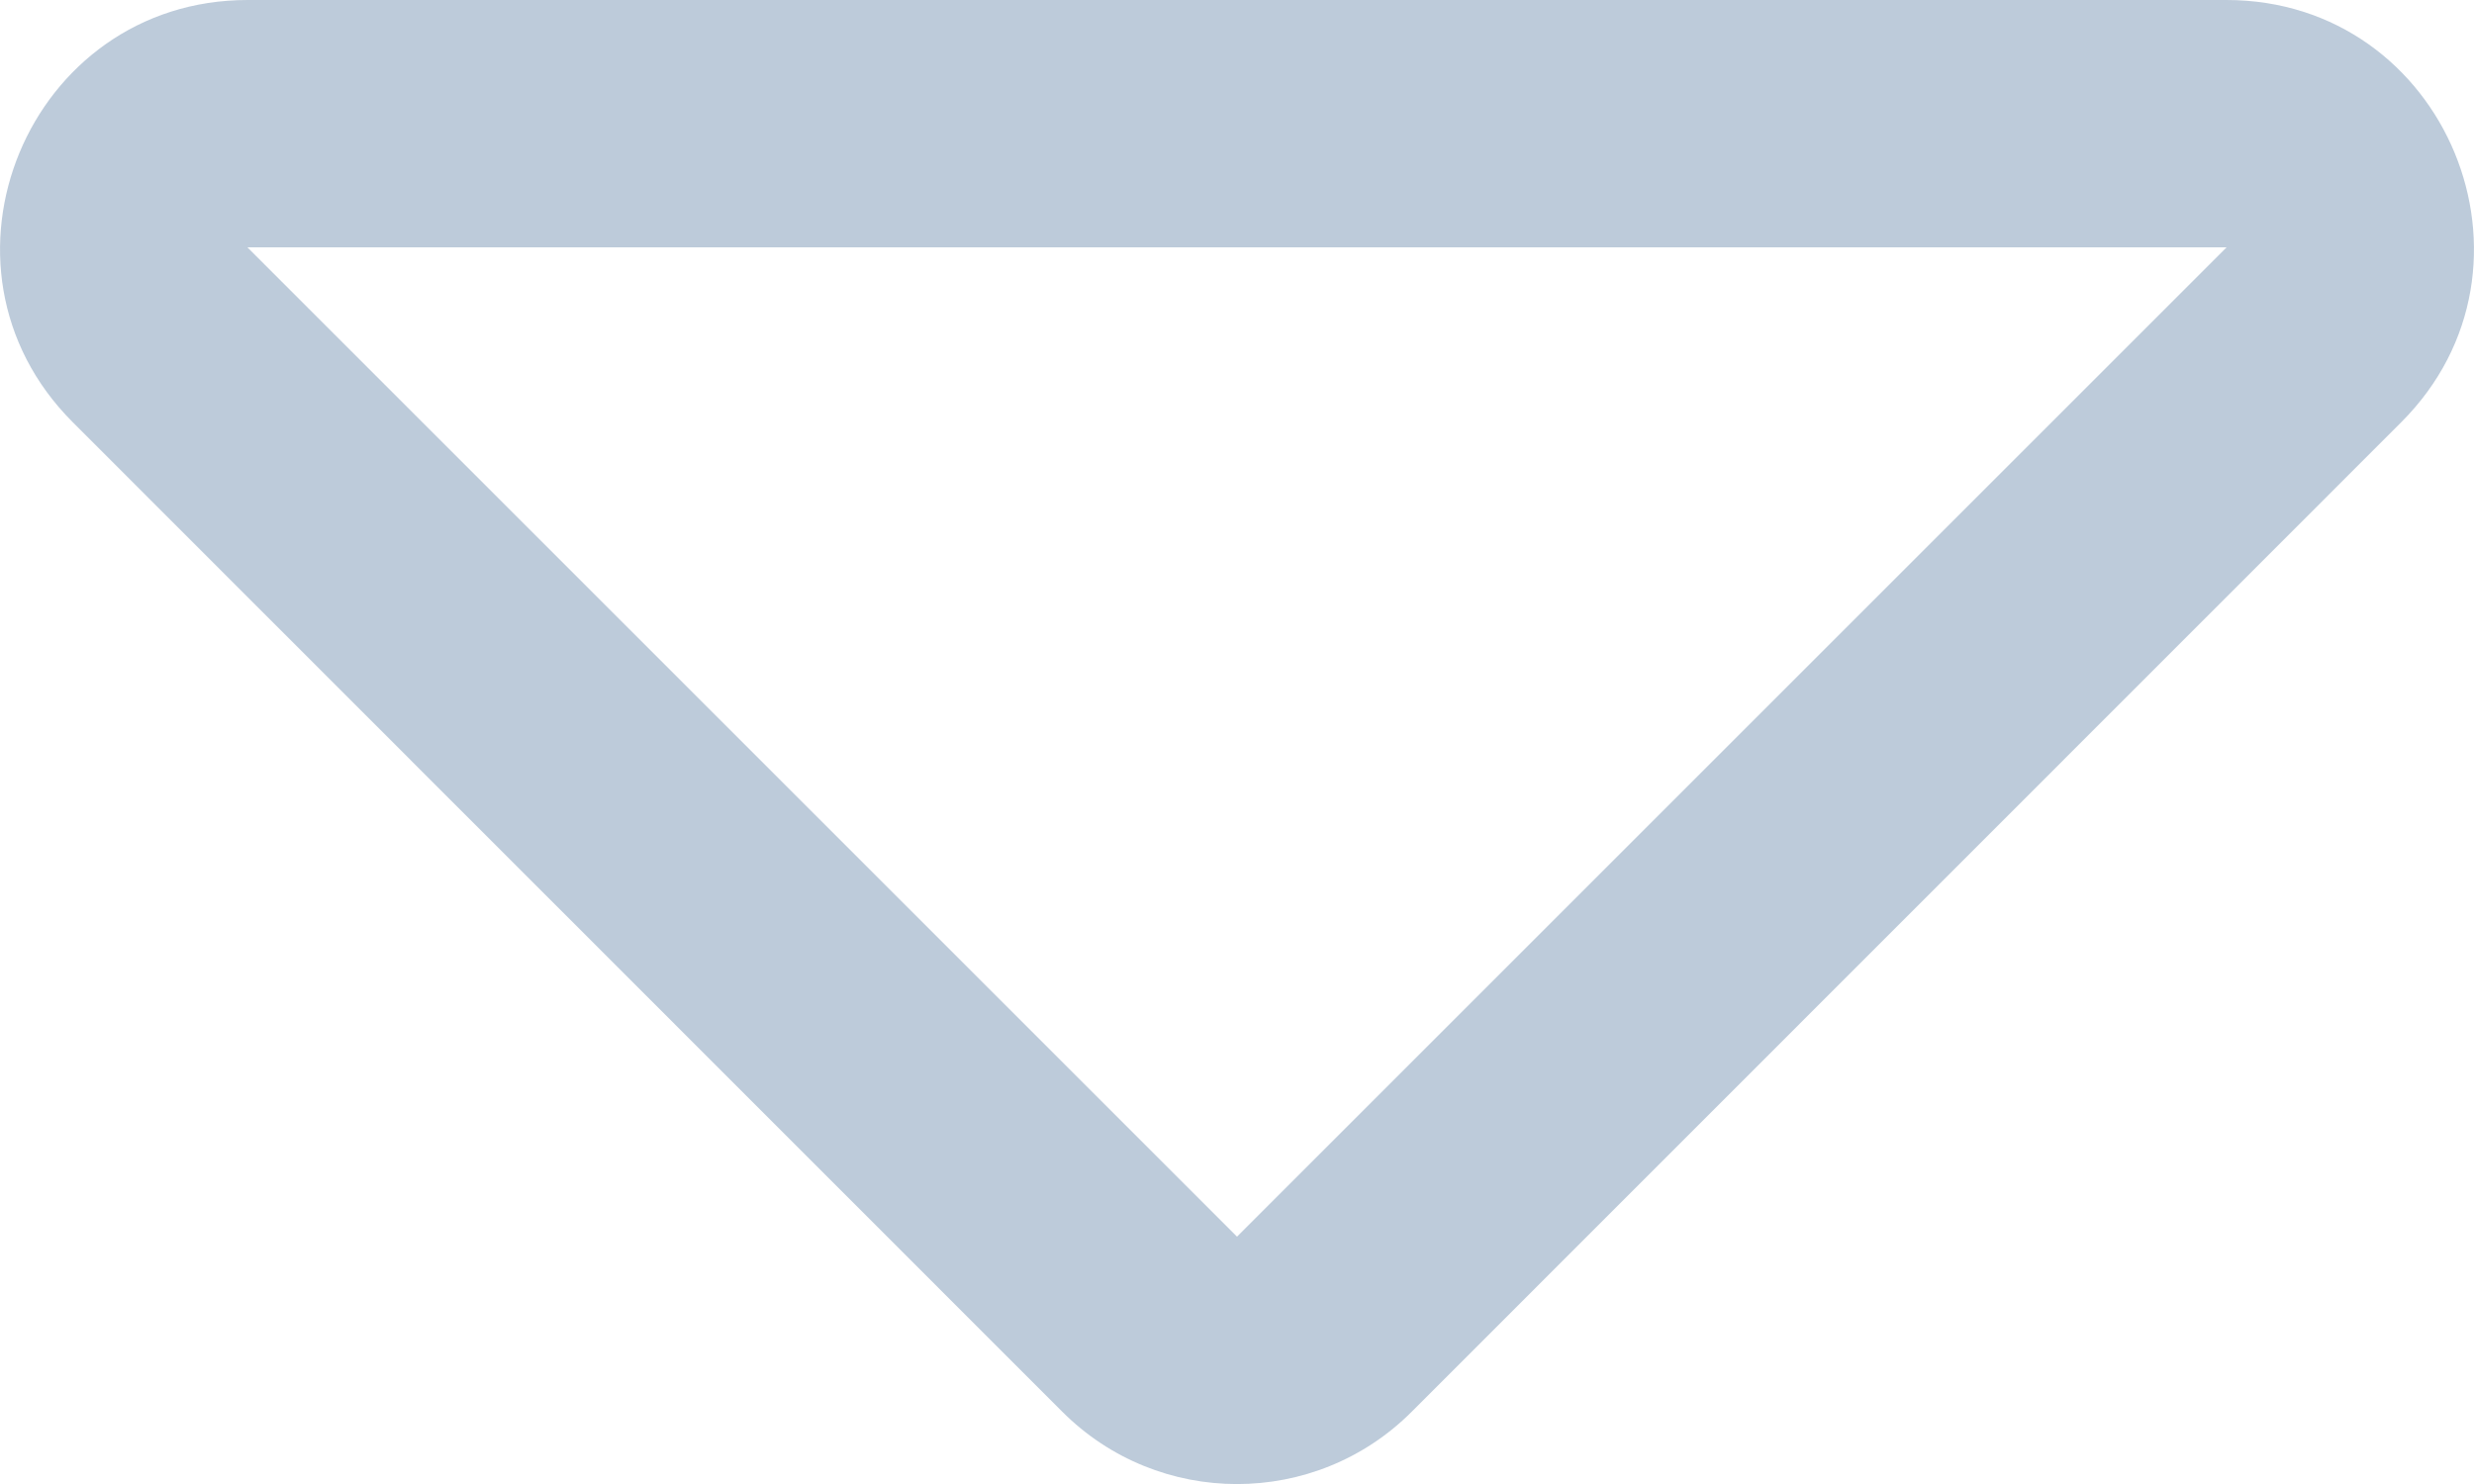 <svg width="10" height="6" viewBox="0 0 10 6" fill="none" xmlns="http://www.w3.org/2000/svg">
<path d="M8.999 0H1.001C0.113 0 -0.335 1.078 0.294 1.707L4.293 5.707C4.683 6.098 5.317 6.098 5.707 5.707L9.706 1.707C10.334 1.079 9.889 0 8.999 0ZM5 5L1 1H9L5 5Z" fill="#BDCBDA"/>
</svg>
